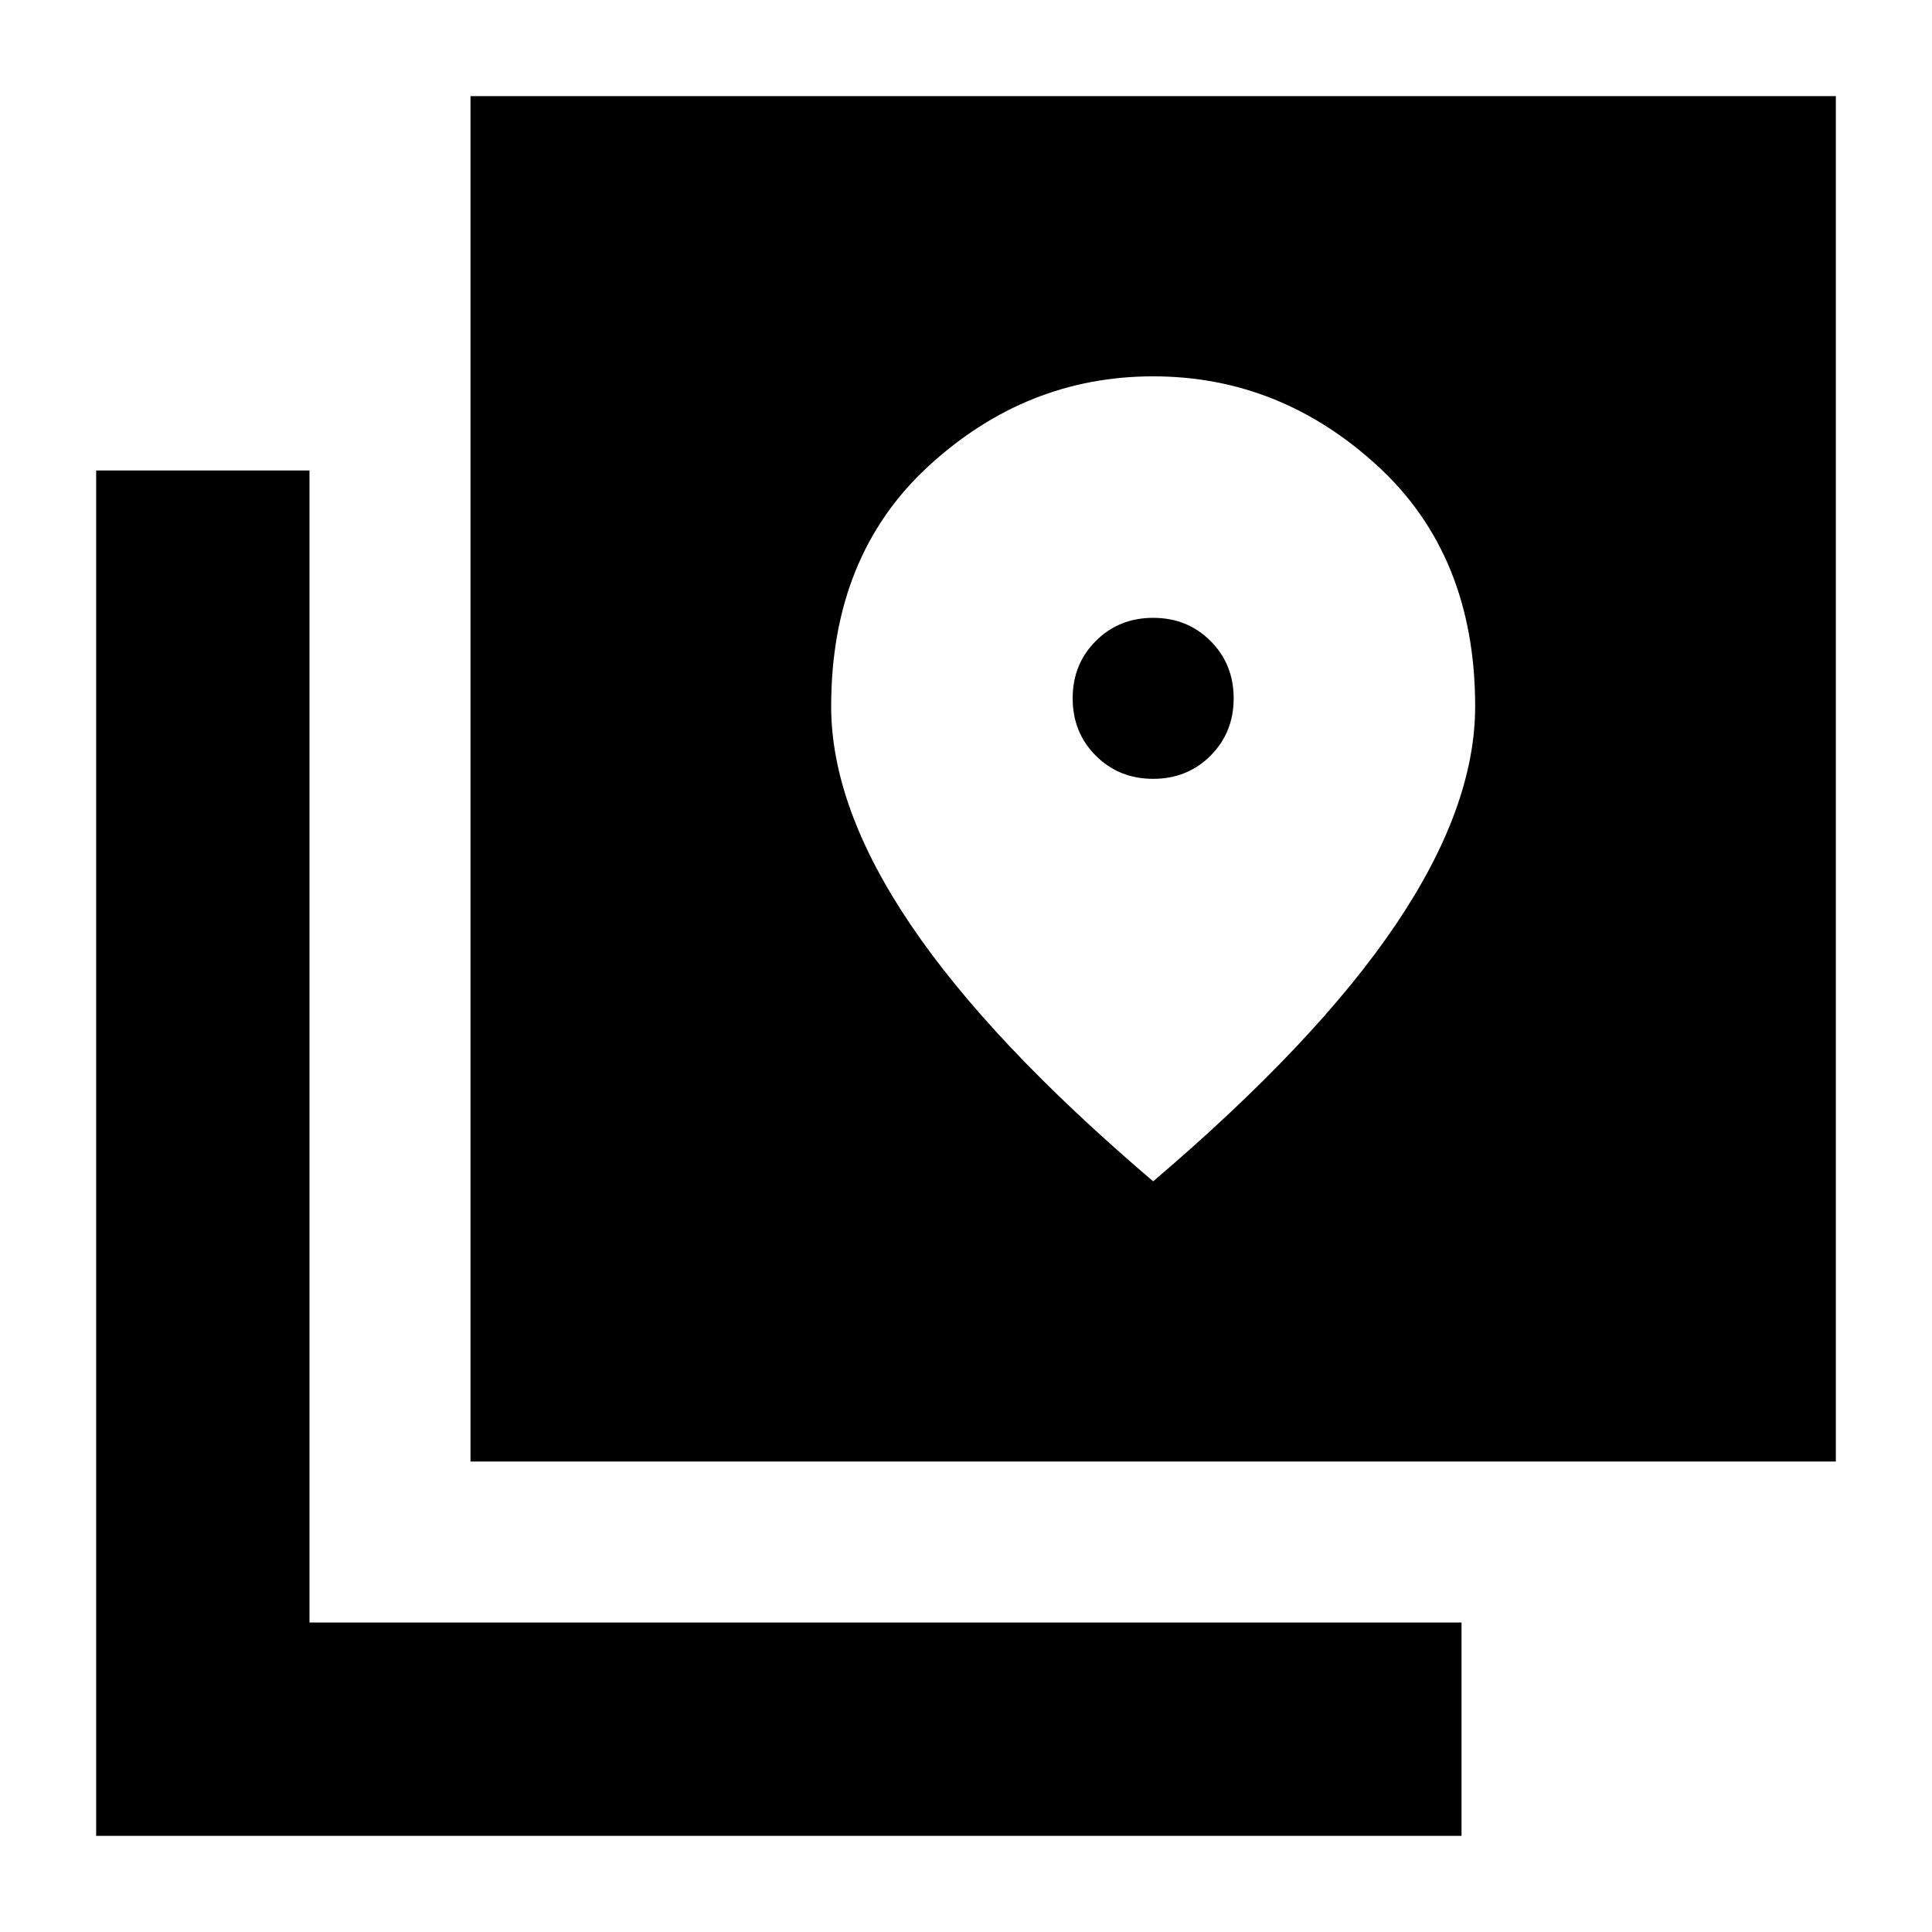 <svg xmlns="http://www.w3.org/2000/svg" height="24" viewBox="0 -960 960 960" width="24"><path d="M233.78-233.78v-678.44h678.44v678.44H233.78Zm-186 186v-678.44h106v572.44h572.44v106H47.78ZM573-573q-17 0-28.5-11.5T533-613q0-17 11.5-28.5T573-653q17 0 28.5 11.5T613-613q0 17-11.5 28.5T573-573Zm0 200q81-69 120.5-127.5T733-609q0-75-48.5-119.5T573-773q-63 0-111.5 44.5T413-609q0 50 39.5 108.5T573-373Z"/></svg>